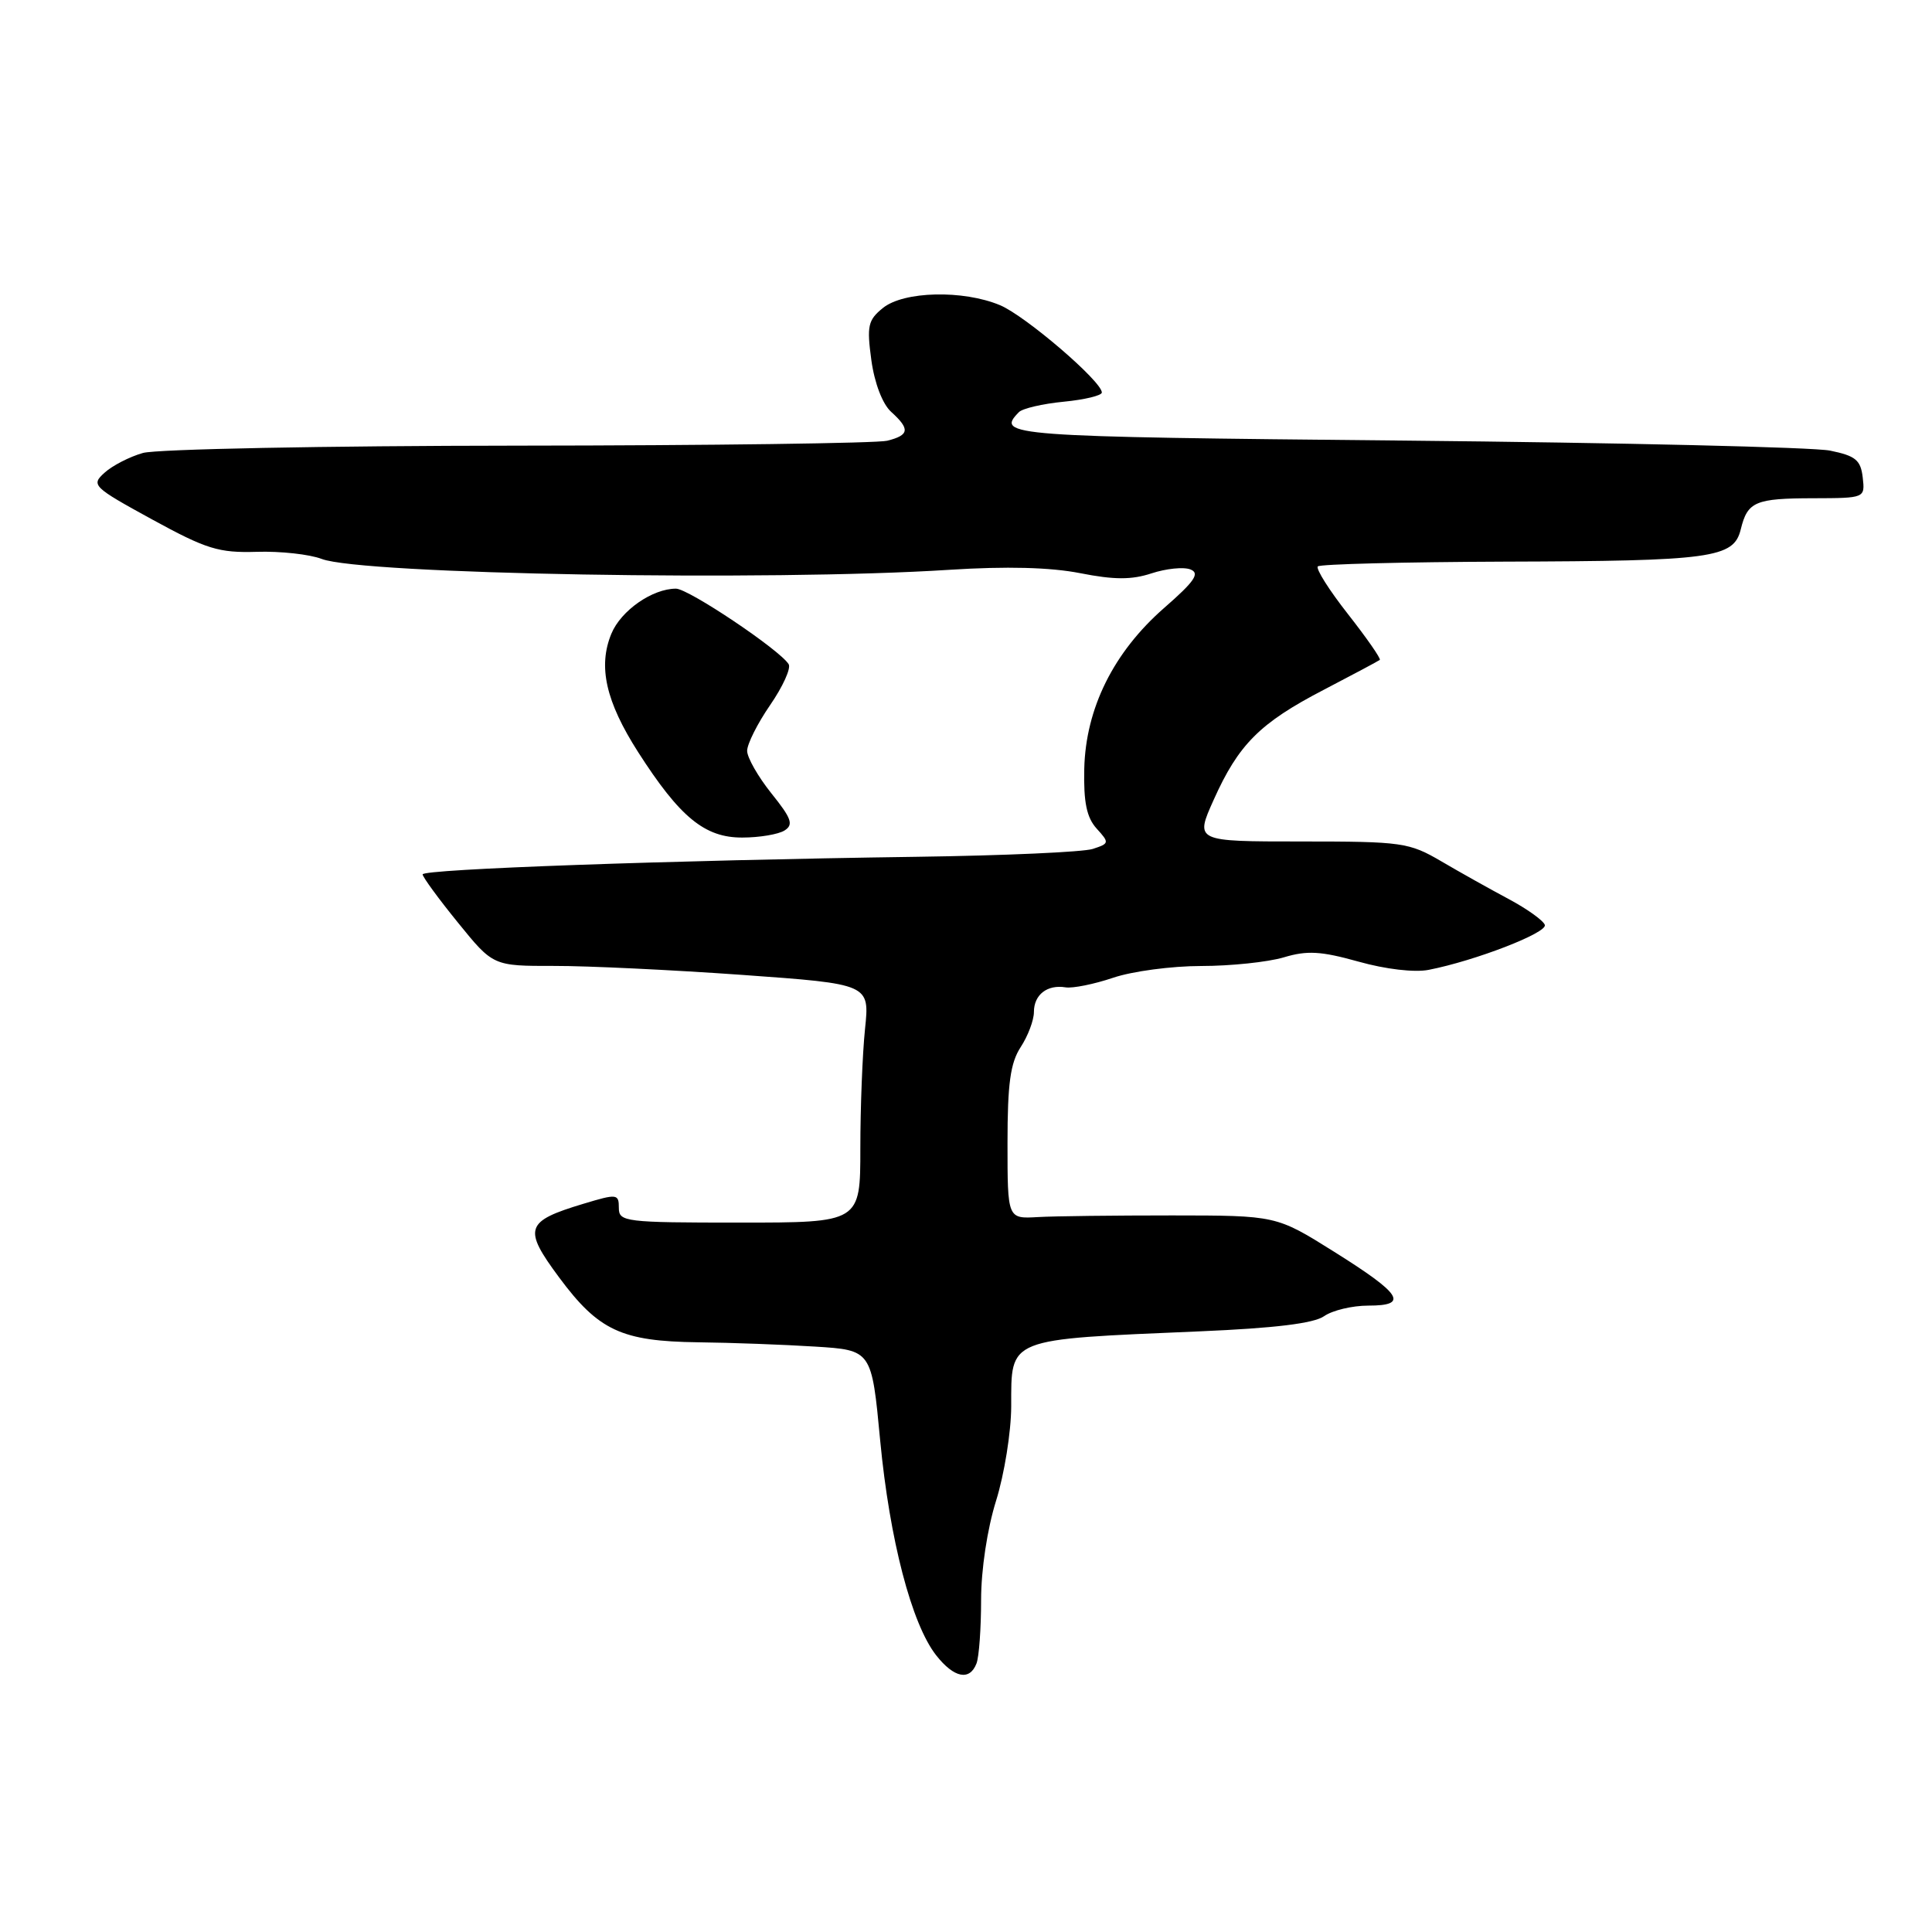 <?xml version="1.0" encoding="UTF-8" standalone="no"?>
<!DOCTYPE svg PUBLIC "-//W3C//DTD SVG 1.1//EN" "http://www.w3.org/Graphics/SVG/1.1/DTD/svg11.dtd" >
<svg xmlns="http://www.w3.org/2000/svg" xmlns:xlink="http://www.w3.org/1999/xlink" version="1.1" viewBox="0 0 256 256">
 <g >
 <path fill="currentColor"
d=" M 129.39 220.42 C 129.73 219.55 130.00 215.76 130.00 212.01 C 130.00 207.99 130.82 202.57 131.99 198.84 C 133.08 195.35 133.98 189.74 133.99 186.37 C 134.01 177.20 133.23 177.51 158.98 176.41 C 168.89 175.99 174.08 175.36 175.45 174.40 C 176.55 173.63 179.18 173.00 181.31 173.00 C 186.72 173.00 185.76 171.49 176.74 165.84 C 169.11 161.06 169.11 161.06 155.31 161.05 C 147.71 161.05 139.70 161.14 137.50 161.27 C 133.50 161.50 133.50 161.50 133.50 151.46 C 133.50 143.57 133.88 140.84 135.25 138.74 C 136.21 137.27 137.00 135.18 137.00 134.09 C 137.00 131.80 138.77 130.43 141.20 130.83 C 142.14 130.98 144.97 130.41 147.49 129.56 C 150.01 128.70 155.26 128.00 159.17 128.00 C 163.07 128.00 167.99 127.48 170.09 126.86 C 173.21 125.92 175.03 126.03 180.01 127.42 C 183.60 128.43 187.43 128.88 189.31 128.51 C 195.49 127.30 205.03 123.60 204.70 122.56 C 204.51 121.98 202.36 120.44 199.93 119.14 C 197.49 117.84 193.47 115.59 191.00 114.14 C 186.71 111.63 185.83 111.50 172.42 111.50 C 158.34 111.50 158.34 111.50 160.81 106.00 C 164.11 98.63 166.94 95.80 175.39 91.41 C 179.30 89.37 182.65 87.59 182.83 87.44 C 183.01 87.29 181.12 84.57 178.62 81.38 C 176.12 78.20 174.32 75.35 174.62 75.05 C 174.92 74.75 186.04 74.47 199.33 74.42 C 226.87 74.34 229.73 73.95 230.66 70.14 C 231.56 66.46 232.57 66.03 240.32 66.02 C 247.13 66.00 247.13 66.00 246.82 63.26 C 246.55 60.95 245.87 60.40 242.50 59.71 C 240.30 59.26 214.88 58.66 186.00 58.38 C 133.32 57.87 131.93 57.76 135.01 54.61 C 135.49 54.12 138.16 53.50 140.94 53.23 C 143.72 52.96 146.00 52.41 146.00 52.01 C 146.00 50.53 135.86 41.84 132.51 40.44 C 127.61 38.39 119.74 38.58 116.99 40.81 C 115.01 42.41 114.84 43.18 115.46 47.73 C 115.88 50.78 116.94 53.54 118.08 54.57 C 120.61 56.86 120.50 57.66 117.56 58.40 C 116.22 58.73 94.20 59.03 68.64 59.05 C 43.08 59.07 20.72 59.51 18.94 60.02 C 17.17 60.52 14.88 61.70 13.85 62.64 C 12.04 64.27 12.29 64.52 20.14 68.82 C 27.36 72.77 28.98 73.27 34.02 73.12 C 37.16 73.02 41.03 73.45 42.62 74.06 C 47.91 76.10 101.92 77.04 125.83 75.50 C 133.35 75.02 139.18 75.17 143.14 75.95 C 147.65 76.84 149.95 76.84 152.59 75.97 C 154.51 75.34 156.82 75.10 157.73 75.45 C 159.03 75.95 158.32 77.01 154.25 80.56 C 147.55 86.42 143.86 93.86 143.67 101.87 C 143.57 106.31 143.99 108.33 145.31 109.79 C 147.02 111.67 147.00 111.77 144.79 112.49 C 143.53 112.90 133.05 113.37 121.50 113.53 C 88.81 113.99 56.00 115.16 56.00 115.86 C 56.01 116.21 58.11 119.09 60.68 122.25 C 65.34 128.00 65.34 128.00 73.42 127.99 C 77.86 127.98 89.09 128.52 98.37 129.18 C 115.24 130.39 115.24 130.39 114.62 136.34 C 114.28 139.62 114.00 146.73 114.00 152.15 C 114.00 162.00 114.00 162.00 98.00 162.00 C 82.80 162.00 82.00 161.90 82.00 160.05 C 82.00 158.19 81.77 158.16 77.33 159.50 C 69.58 161.83 69.27 162.77 74.09 169.27 C 79.31 176.31 82.36 177.73 92.50 177.86 C 96.90 177.91 103.88 178.17 108.00 178.43 C 115.50 178.90 115.50 178.90 116.63 190.89 C 117.88 204.01 120.79 215.19 124.05 219.34 C 126.41 222.34 128.49 222.76 129.39 220.42 Z  M 103.96 110.04 C 105.18 109.27 104.88 108.44 102.21 105.12 C 100.45 102.92 99.00 100.38 99.00 99.49 C 99.00 98.59 100.37 95.86 102.05 93.42 C 103.73 90.98 104.84 88.54 104.50 88.01 C 103.34 86.12 91.23 78.00 89.57 78.00 C 86.44 78.00 82.28 80.90 81.01 83.97 C 79.22 88.30 80.27 92.96 84.55 99.65 C 90.09 108.30 93.38 111.00 98.36 110.98 C 100.64 110.98 103.16 110.55 103.96 110.04 Z "/>
</g>
</svg>
